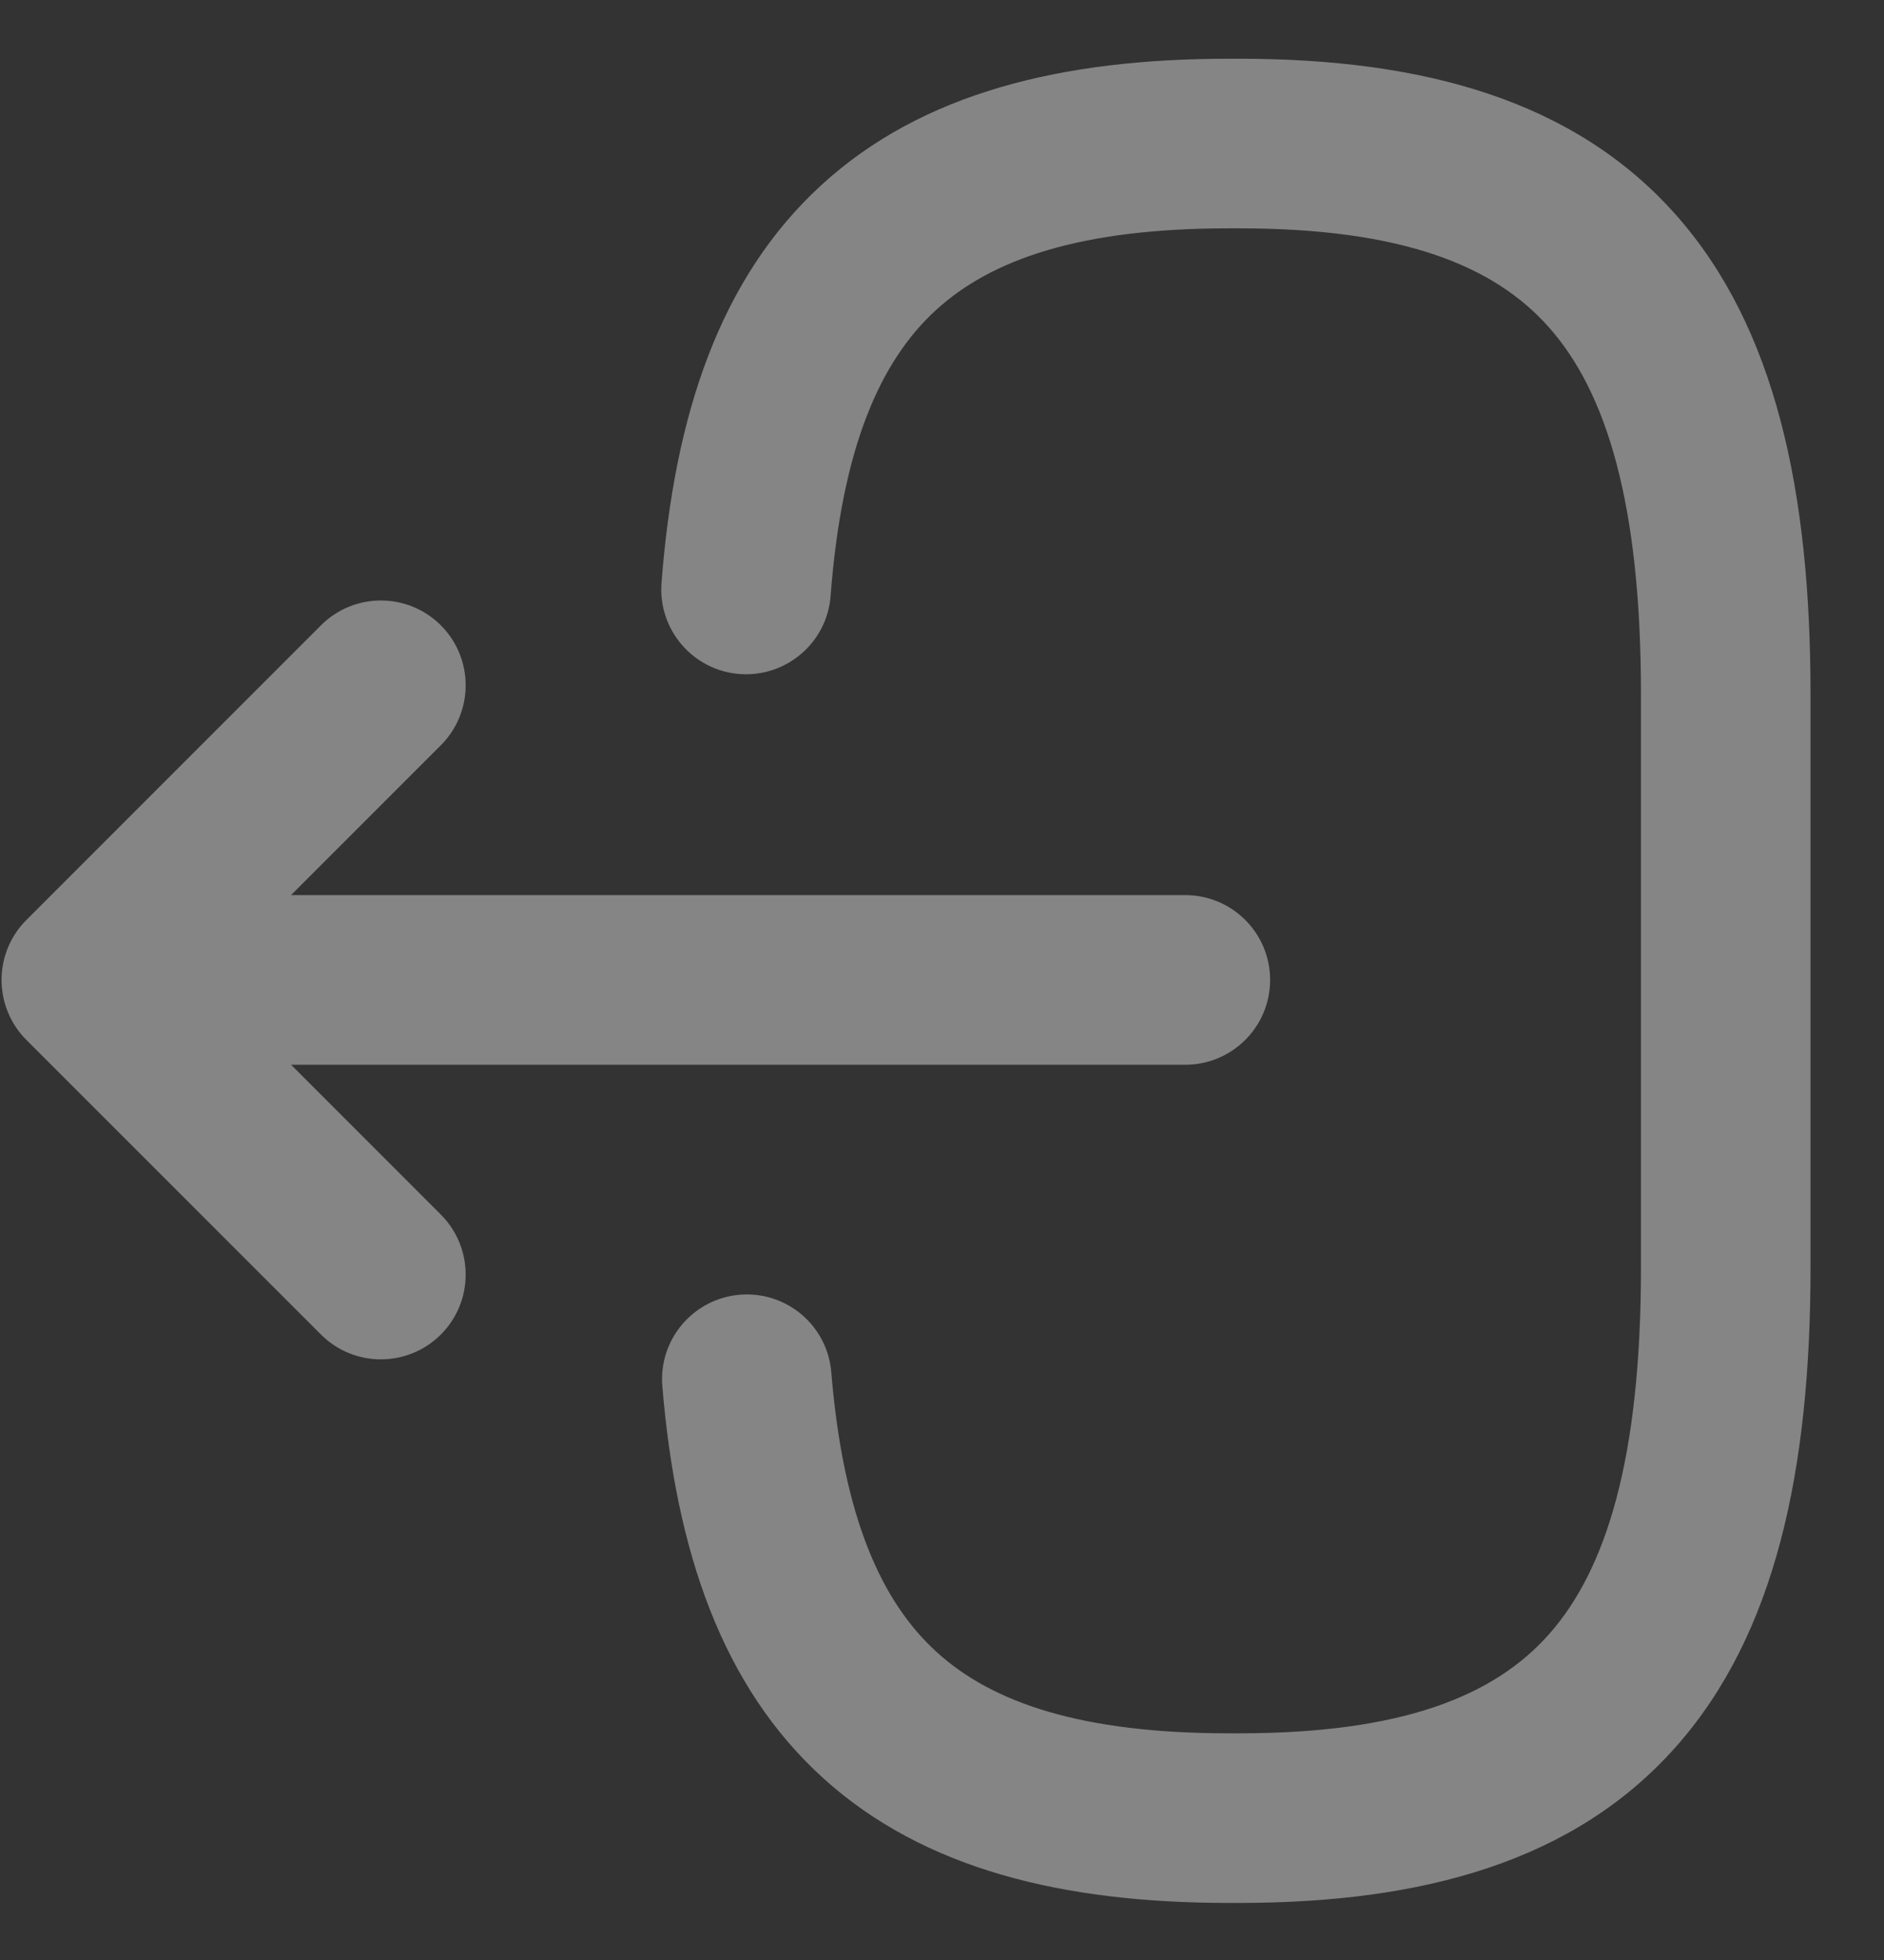 <svg width="25" height="26" viewBox="0 0 25 26" fill="none" xmlns="http://www.w3.org/2000/svg">
<rect x="0" y="0" width="25" height="26" fill="#333333" stroke="none"/>
<g opacity="0.4">
<path fill-rule="evenodd" clip-rule="evenodd" d="M12.417 4.116C11.678 4.794 11.171 5.939 11.022 7.905C10.975 8.524 10.434 8.988 9.814 8.941C9.195 8.894 8.731 8.353 8.778 7.734C8.948 5.5 9.556 3.687 10.896 2.458C12.233 1.231 14.089 0.779 16.307 0.779H16.441C18.891 0.779 20.896 1.332 22.243 2.855C23.558 4.342 24.025 6.515 24.025 9.208V16.814C24.025 19.507 23.558 21.68 22.243 23.167C20.896 24.69 18.891 25.243 16.441 25.243H16.307C14.105 25.243 12.261 24.797 10.926 23.59C9.587 22.378 8.971 20.591 8.789 18.388C8.738 17.769 9.199 17.226 9.818 17.175C10.437 17.124 10.98 17.584 11.031 18.203C11.19 20.131 11.698 21.254 12.436 21.921C13.177 22.592 14.361 22.993 16.307 22.993H16.441C18.603 22.993 19.828 22.501 20.557 21.676C21.318 20.816 21.775 19.337 21.775 16.814V9.208C21.775 6.685 21.318 5.206 20.557 4.346C19.828 3.52 18.603 3.029 16.441 3.029H16.307C14.346 3.029 13.159 3.435 12.417 4.116ZM3.862 11.874L5.85 9.886C6.289 9.447 6.289 8.735 5.85 8.295C5.41 7.856 4.698 7.856 4.259 8.295L0.35 12.204C-0.089 12.643 -0.089 13.355 0.35 13.795L4.259 17.703C4.698 18.142 5.41 18.142 5.85 17.703C6.289 17.264 6.289 16.552 5.85 16.112L3.862 14.124H15.729C16.35 14.124 16.854 13.621 16.854 12.999C16.854 12.378 16.35 11.874 15.729 11.874H3.862Z" fill="white"/>
</g>
</svg>

